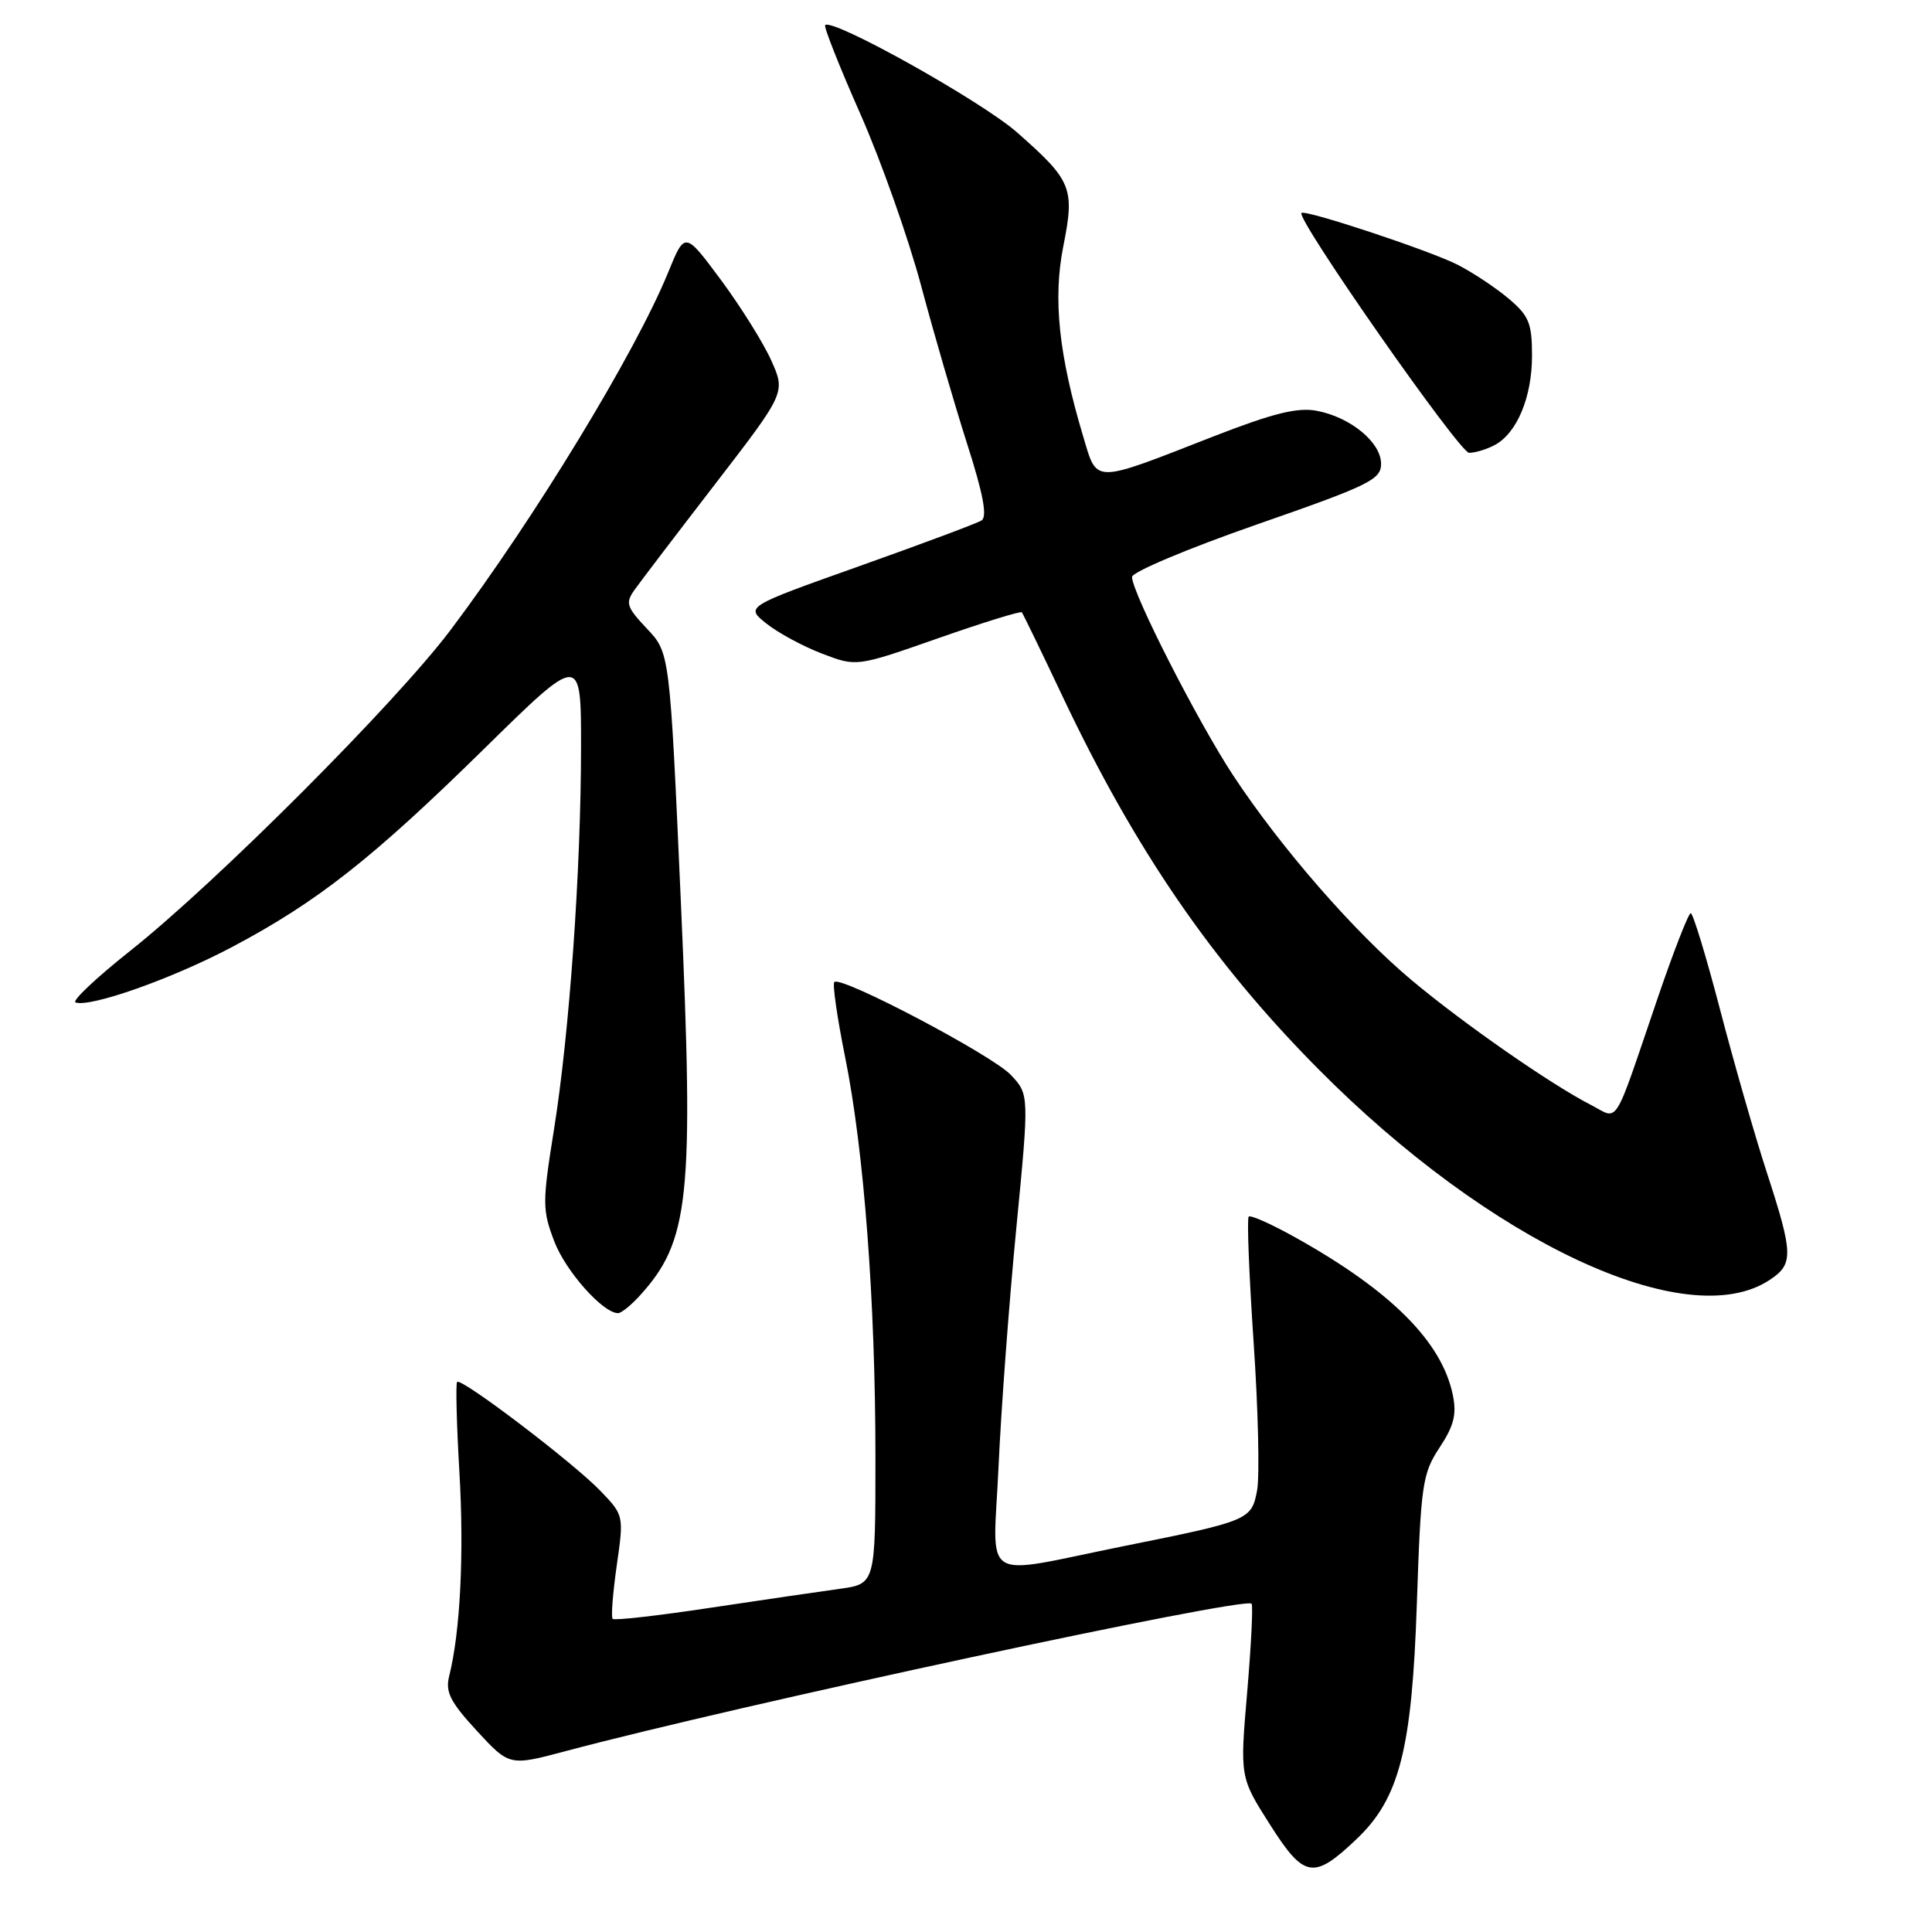 <?xml version="1.0" encoding="UTF-8" standalone="no"?>
<!DOCTYPE svg PUBLIC "-//W3C//DTD SVG 1.1//EN" "http://www.w3.org/Graphics/SVG/1.1/DTD/svg11.dtd" >
<svg xmlns="http://www.w3.org/2000/svg" xmlns:xlink="http://www.w3.org/1999/xlink" version="1.1" viewBox="0 0 256 256">
 <g >
 <path fill="currentColor"
d=" M 179.75 243.69 C 185.43 238.30 187.09 231.82 187.74 212.50 C 188.27 196.67 188.48 195.25 190.75 191.81 C 192.66 188.92 193.04 187.40 192.50 184.81 C 191.04 177.78 184.32 171.05 171.70 164.00 C 168.52 162.22 165.71 160.96 165.46 161.21 C 165.21 161.45 165.51 168.94 166.11 177.85 C 166.72 186.76 166.92 195.60 166.57 197.50 C 165.83 201.40 165.53 201.53 149.00 204.85 C 129.53 208.78 131.60 210.08 132.31 194.37 C 132.65 186.79 133.71 172.59 134.66 162.81 C 136.38 145.03 136.38 145.03 133.94 142.43 C 131.47 139.81 111.42 129.25 110.55 130.12 C 110.29 130.38 110.93 134.85 111.98 140.05 C 114.49 152.47 116.00 172.43 116.00 193.14 C 116.00 209.88 116.00 209.88 111.25 210.53 C 108.64 210.89 100.90 212.02 94.05 213.05 C 87.20 214.09 81.41 214.74 81.18 214.51 C 80.95 214.29 81.20 211.11 81.72 207.45 C 82.67 200.84 82.66 200.78 79.59 197.58 C 76.03 193.86 61.13 182.53 60.57 183.11 C 60.37 183.32 60.50 188.68 60.87 195.00 C 61.51 205.84 60.99 216.25 59.52 222.08 C 58.99 224.20 59.65 225.50 63.18 229.34 C 67.50 234.02 67.50 234.02 75.00 232.02 C 98.02 225.89 164.87 211.53 165.84 212.50 C 166.05 212.72 165.79 217.98 165.26 224.20 C 164.29 235.50 164.29 235.50 168.28 241.77 C 172.81 248.90 174.05 249.11 179.75 243.69 Z  M 84.71 171.75 C 91.38 164.45 91.97 158.89 90.21 119.34 C 88.75 86.50 88.75 86.50 85.72 83.30 C 83.00 80.41 82.84 79.89 84.10 78.13 C 84.87 77.05 89.68 70.73 94.80 64.09 C 104.10 52.01 104.10 52.01 102.19 47.75 C 101.14 45.41 98.13 40.61 95.52 37.08 C 90.75 30.66 90.75 30.66 88.54 36.08 C 84.21 46.70 70.86 68.65 59.73 83.44 C 52.49 93.08 28.68 116.93 17.24 126.00 C 12.74 129.57 9.48 132.65 10.01 132.83 C 11.99 133.51 22.82 129.68 30.74 125.49 C 42.04 119.51 49.33 113.78 64.25 99.12 C 77.00 86.60 77.00 86.60 76.99 99.05 C 76.98 115.36 75.45 136.95 73.39 149.77 C 71.85 159.39 71.86 160.33 73.45 164.50 C 74.96 168.45 79.89 174.00 81.90 174.00 C 82.31 174.00 83.58 172.99 84.71 171.75 Z  M 234.44 169.63 C 237.67 167.51 237.65 166.25 234.12 155.38 C 232.53 150.50 229.74 140.76 227.91 133.75 C 226.08 126.74 224.33 121.00 224.03 121.00 C 223.74 121.00 221.76 126.06 219.65 132.25 C 213.64 149.87 214.59 148.36 210.77 146.39 C 205.44 143.65 193.96 135.66 187.10 129.92 C 179.55 123.62 169.72 112.34 163.39 102.73 C 158.70 95.60 150.00 78.54 150.00 76.45 C 150.00 75.80 157.43 72.67 166.50 69.51 C 181.42 64.32 183.00 63.55 183.00 61.46 C 183.00 58.61 178.94 55.27 174.46 54.43 C 171.92 53.95 168.67 54.76 160.81 57.82 C 144.64 64.14 145.42 64.13 143.53 57.84 C 140.29 47.01 139.51 39.60 140.89 32.65 C 142.43 24.91 142.05 23.96 134.76 17.54 C 130.08 13.42 110.31 2.36 109.34 3.33 C 109.13 3.53 111.22 8.81 113.98 15.05 C 116.74 21.29 120.37 31.56 122.06 37.88 C 123.74 44.19 126.49 53.61 128.15 58.81 C 130.29 65.49 130.85 68.48 130.05 68.97 C 129.43 69.35 122.13 72.08 113.83 75.03 C 98.75 80.39 98.75 80.39 101.56 82.63 C 103.10 83.86 106.42 85.65 108.93 86.61 C 113.50 88.36 113.50 88.36 124.31 84.57 C 130.25 82.49 135.25 80.94 135.40 81.14 C 135.56 81.34 138.01 86.38 140.83 92.35 C 150.42 112.60 160.64 127.49 174.63 141.60 C 197.42 164.60 223.48 176.81 234.44 169.63 Z  M 198.06 58.97 C 201.01 57.39 203.00 52.62 203.00 47.14 C 203.00 42.81 202.60 41.84 199.87 39.54 C 198.14 38.09 195.11 36.08 193.12 35.07 C 189.40 33.18 172.93 27.73 172.45 28.22 C 171.72 28.98 193.40 60.00 194.66 60.00 C 195.47 60.00 197.00 59.54 198.06 58.97 Z "/>
</g>
</svg>
